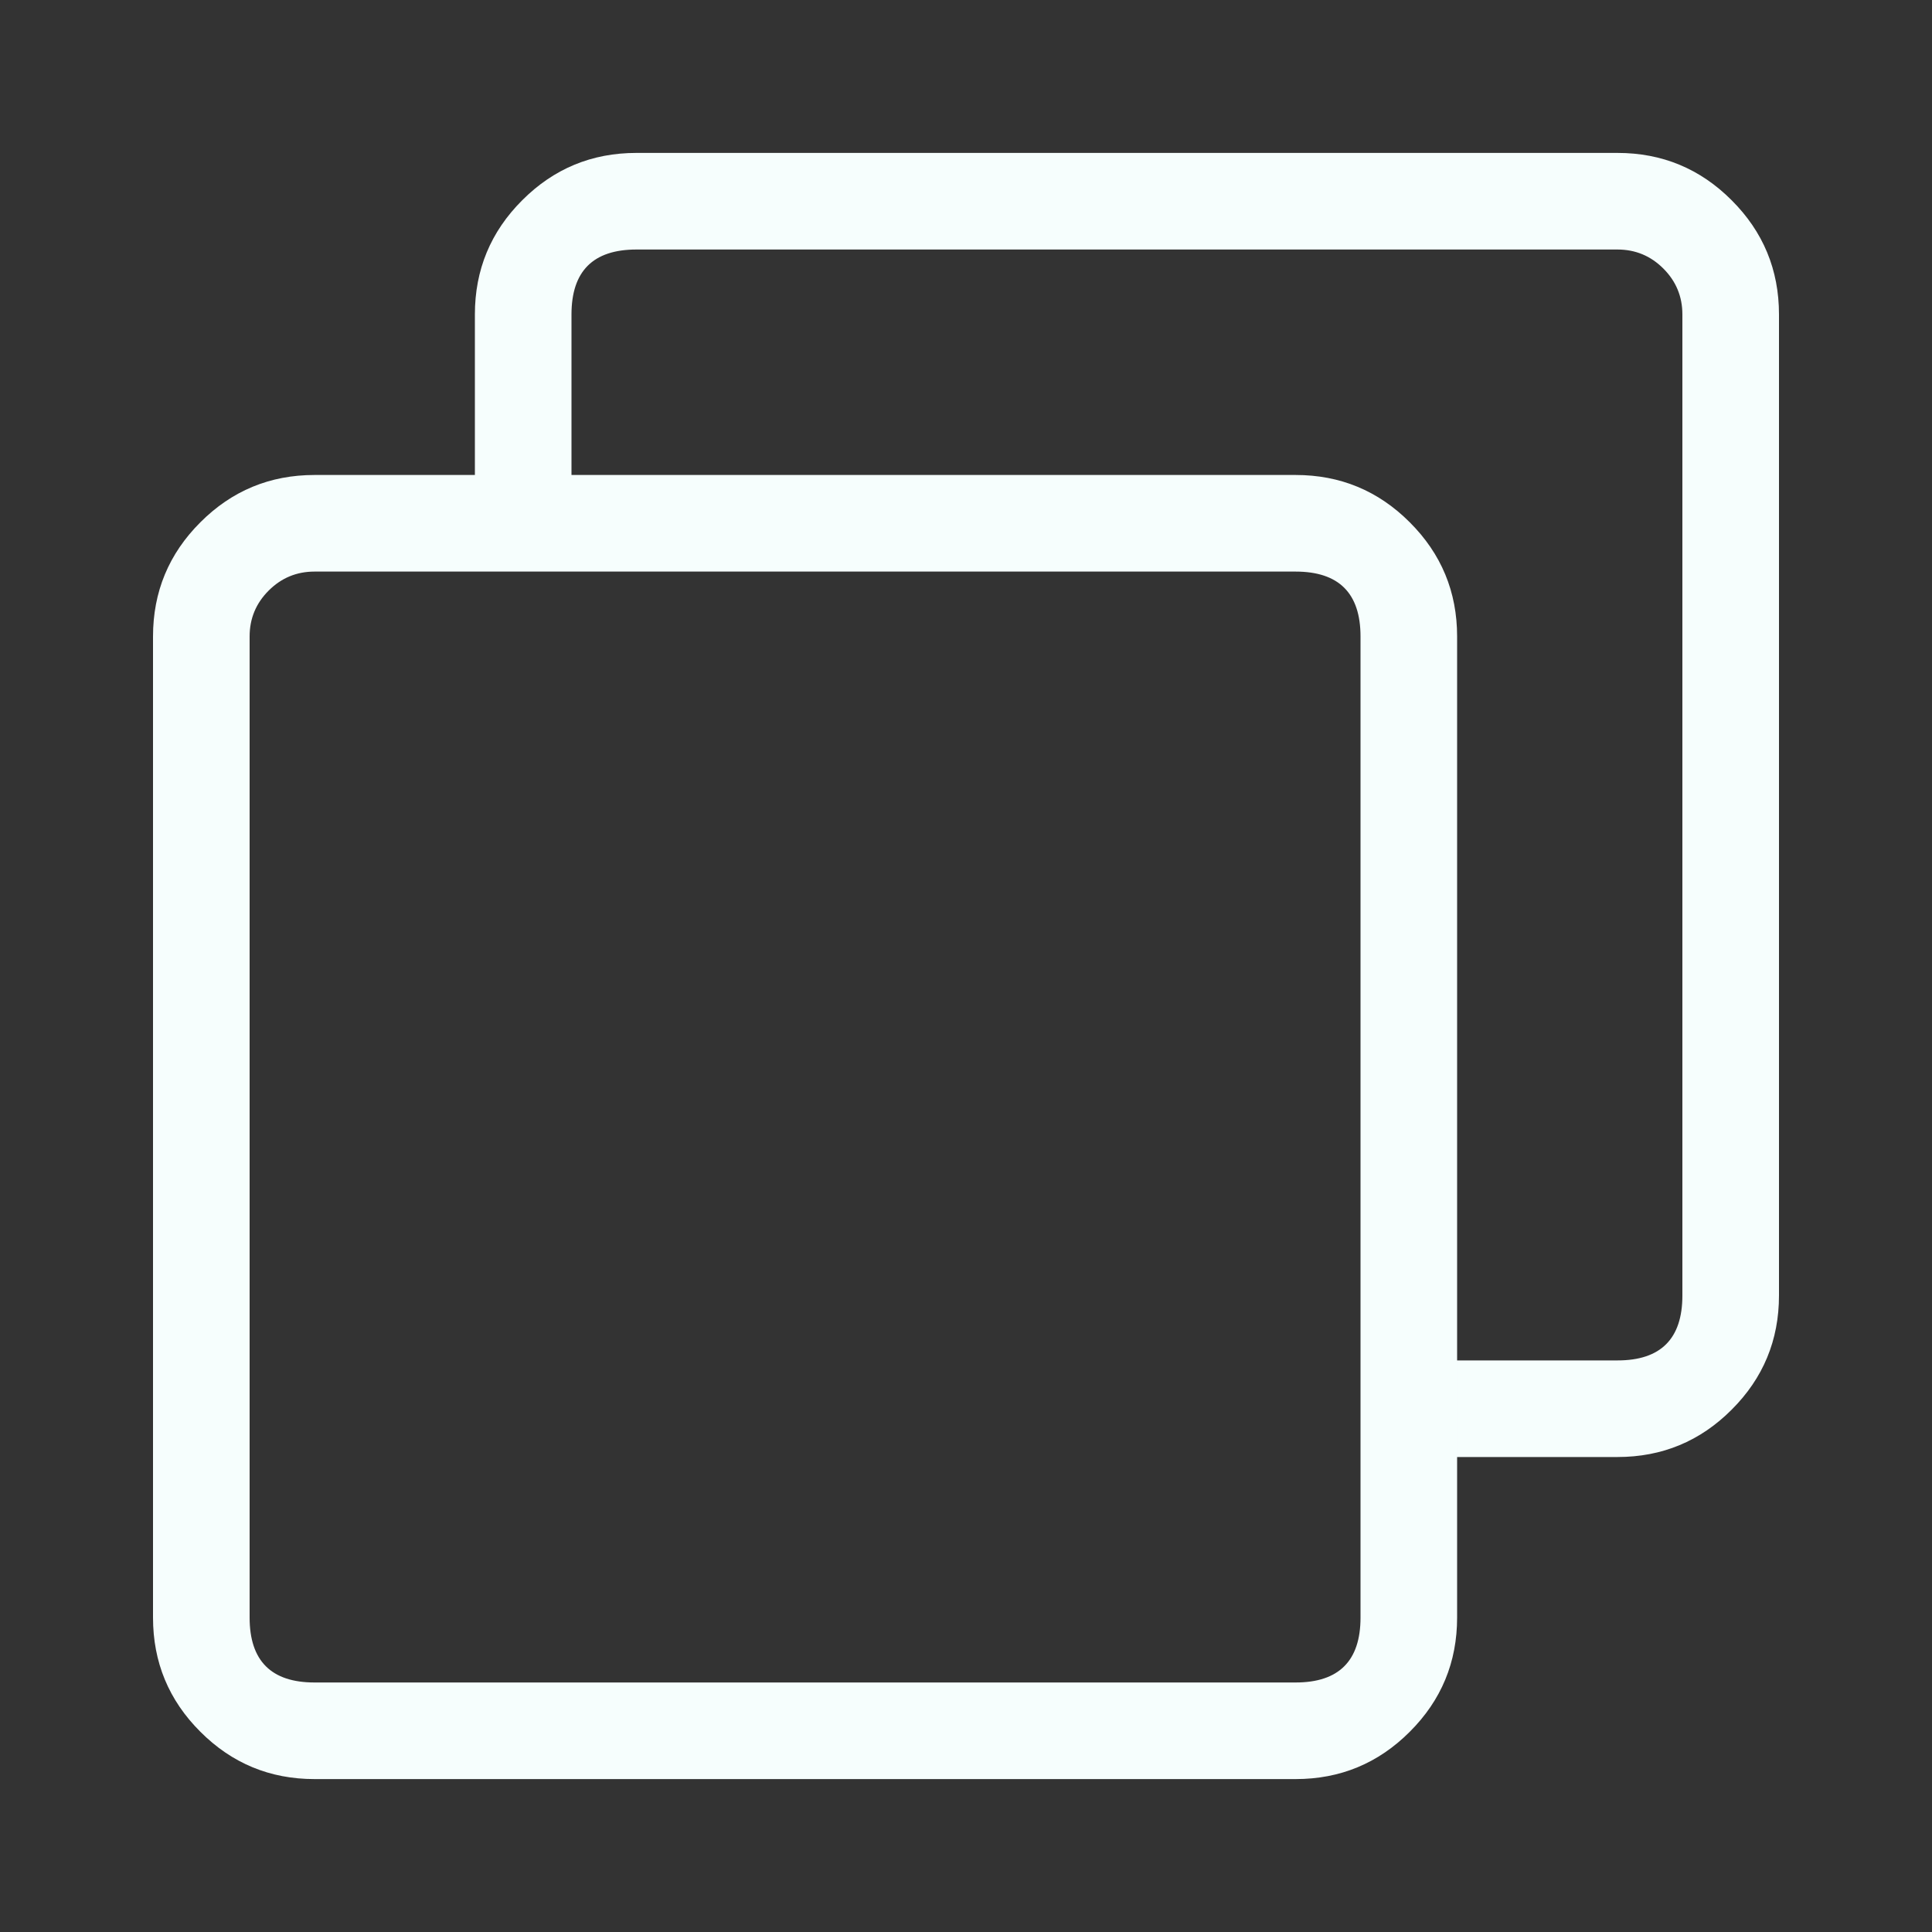 <svg xmlns="http://www.w3.org/2000/svg" xmlns:xlink="http://www.w3.org/1999/xlink" fill="none" version="1.1" width="20" height="20" viewBox="0 0 20 20"><rect x="0" y="0" width="20" height="20" fill="#333333" stroke="none"/><defs><clipPath id="master_svg0_4158_62918"><rect x="0" y="0" width="20" height="20" rx="0"/></clipPath></defs><g clip-path="url(#master_svg0_4158_62918)"><g><path d="M16.744,14.083L14.798,14.083Q14.749,14.083,14.7,14.093Q14.652,14.102,14.606,14.121Q14.561,14.14,14.52,14.167Q14.479,14.195,14.444,14.229Q14.409,14.264,14.382,14.305Q14.355,14.346,14.336,14.392Q14.317,14.437,14.307,14.486Q14.298,14.534,14.298,14.583Q14.298,14.632,14.307,14.681Q14.317,14.729,14.336,14.774Q14.355,14.82,14.382,14.861Q14.409,14.902,14.444,14.937Q14.479,14.971,14.52,14.999Q14.561,15.026,14.606,15.045Q14.652,15.064,14.7,15.073Q14.749,15.083,14.798,15.083L16.744,15.083Q17.437,15.083,17.926,14.593Q18.416,14.104,18.416,13.411L18.416,3.255Q18.416,2.562,17.926,2.073Q17.437,1.583,16.744,1.583L6.588,1.583Q5.895,1.583,5.406,2.073Q4.916,2.562,4.916,3.255L4.916,5.18Q4.916,5.229,4.926,5.277Q4.935,5.325,4.954,5.371Q4.973,5.416,5,5.457Q5.028,5.498,5.062,5.533Q5.097,5.568,5.138,5.595Q5.179,5.623,5.225,5.641Q5.27,5.66,5.318,5.67Q5.367,5.68,5.416,5.68Q5.465,5.68,5.514,5.67Q5.562,5.66,5.607,5.641Q5.653,5.623,5.694,5.595Q5.735,5.568,5.77,5.533Q5.804,5.498,5.832,5.457Q5.859,5.416,5.878,5.371Q5.897,5.325,5.906,5.277Q5.916,5.229,5.916,5.18L5.916,3.255Q5.916,2.583,6.588,2.583L16.744,2.583Q17.022,2.583,17.219,2.78Q17.416,2.977,17.416,3.255L17.416,13.411Q17.416,14.083,16.744,14.083Z" fill-rule="evenodd" fill="#F6FEFD" fill-opacity="1"/></g><g><path d="M15.084,16.745L15.084,6.589Q15.084,5.896,14.594,5.407Q14.105,4.917,13.412,4.917L3.256,4.917Q2.563,4.917,2.074,5.407Q1.584,5.896,1.584,6.589L1.584,16.745Q1.584,17.438,2.074,17.927Q2.563,18.417,3.256,18.417L13.412,18.417Q14.105,18.417,14.594,17.927Q15.084,17.438,15.084,16.745ZM13.412,5.917Q14.084,5.917,14.084,6.589L14.084,16.745Q14.084,17.417,13.412,17.417L3.256,17.417Q2.584,17.417,2.584,16.745L2.584,6.589Q2.584,6.311,2.781,6.114Q2.978,5.917,3.256,5.917L13.412,5.917Z" fill-rule="evenodd" fill="#F6FEFD" fill-opacity="1"/></g></g></svg>